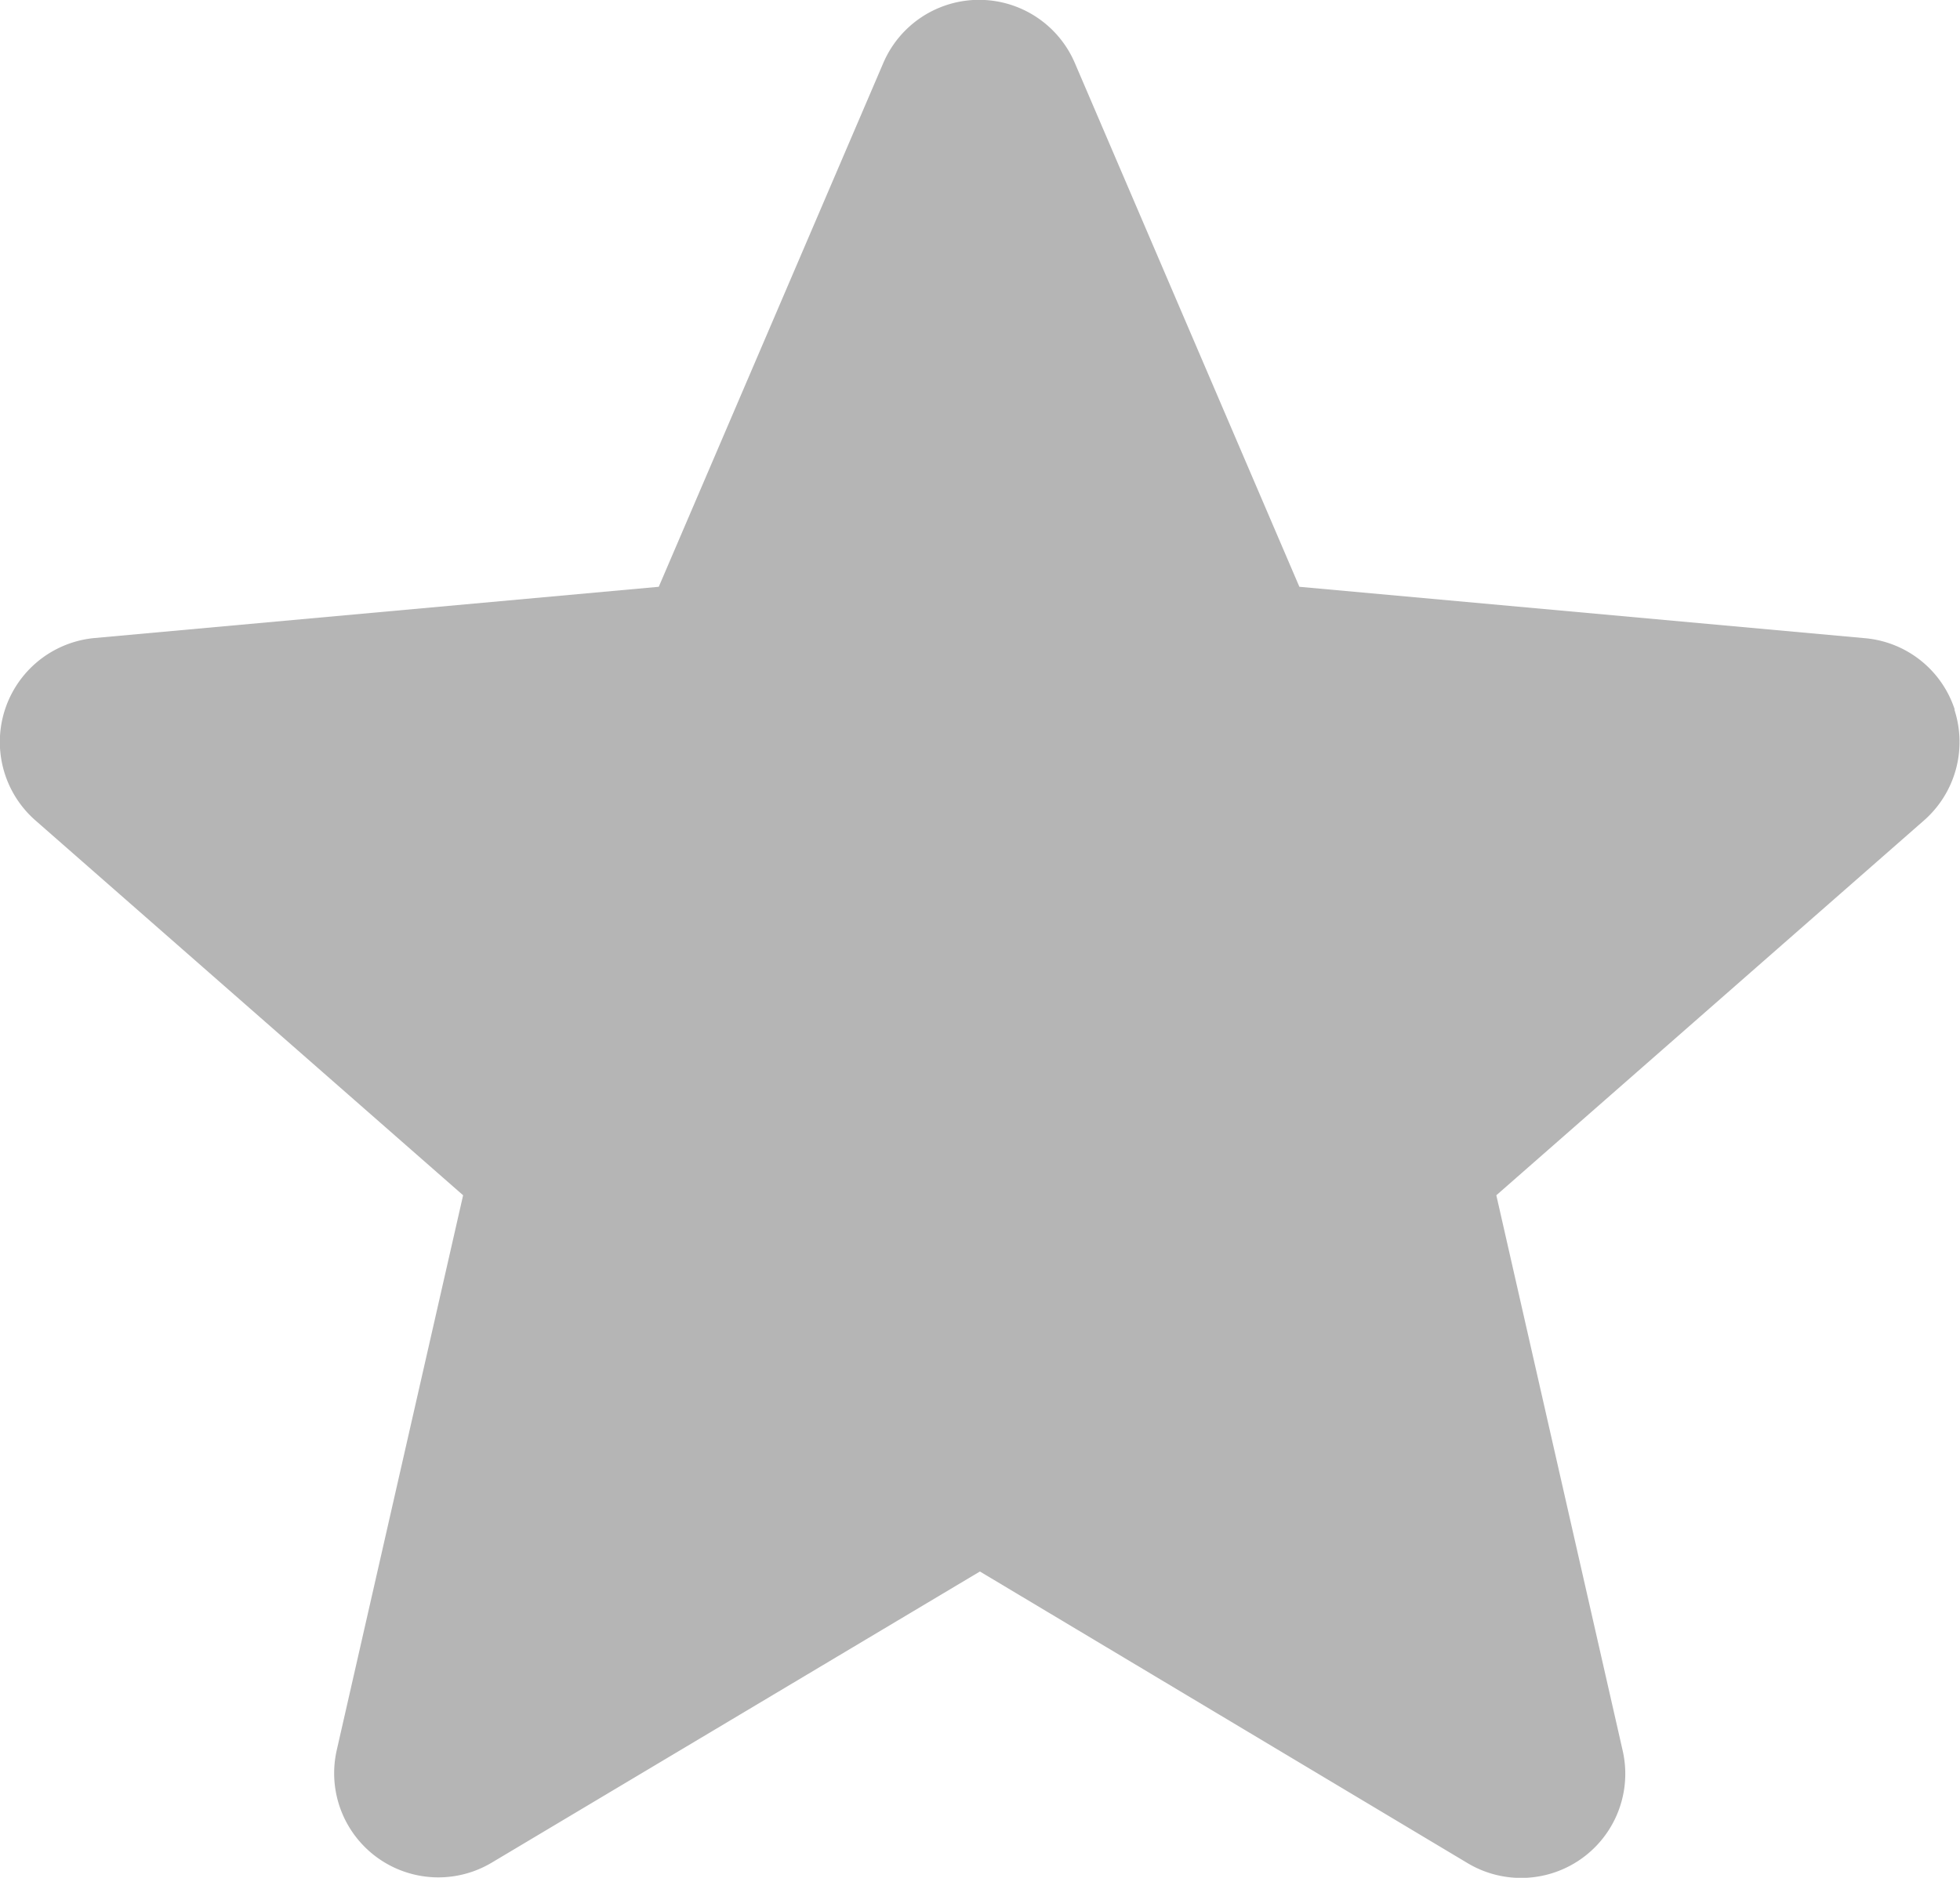<svg xmlns="http://www.w3.org/2000/svg" width="10.479" height="10.042" viewBox="0 0 10.479 10.042">
  <path id="_001-star" data-name="001-star" d="M10.451,4.291a.556.556,0,0,0-.479-.382L6.947,3.634l-1.2-2.8a.557.557,0,0,0-1.025,0l-1.2,2.8L.506,3.908a.558.558,0,0,0-.317.975L2.476,6.888,1.8,9.857a.557.557,0,0,0,.829.6L5.239,8.9l2.608,1.56a.557.557,0,0,0,.829-.6L8,6.888l2.287-2.005a.558.558,0,0,0,.162-.592ZM5.289,8.87" transform="translate(0 -0.496)" fill="#b5b5b5"/>
</svg>

